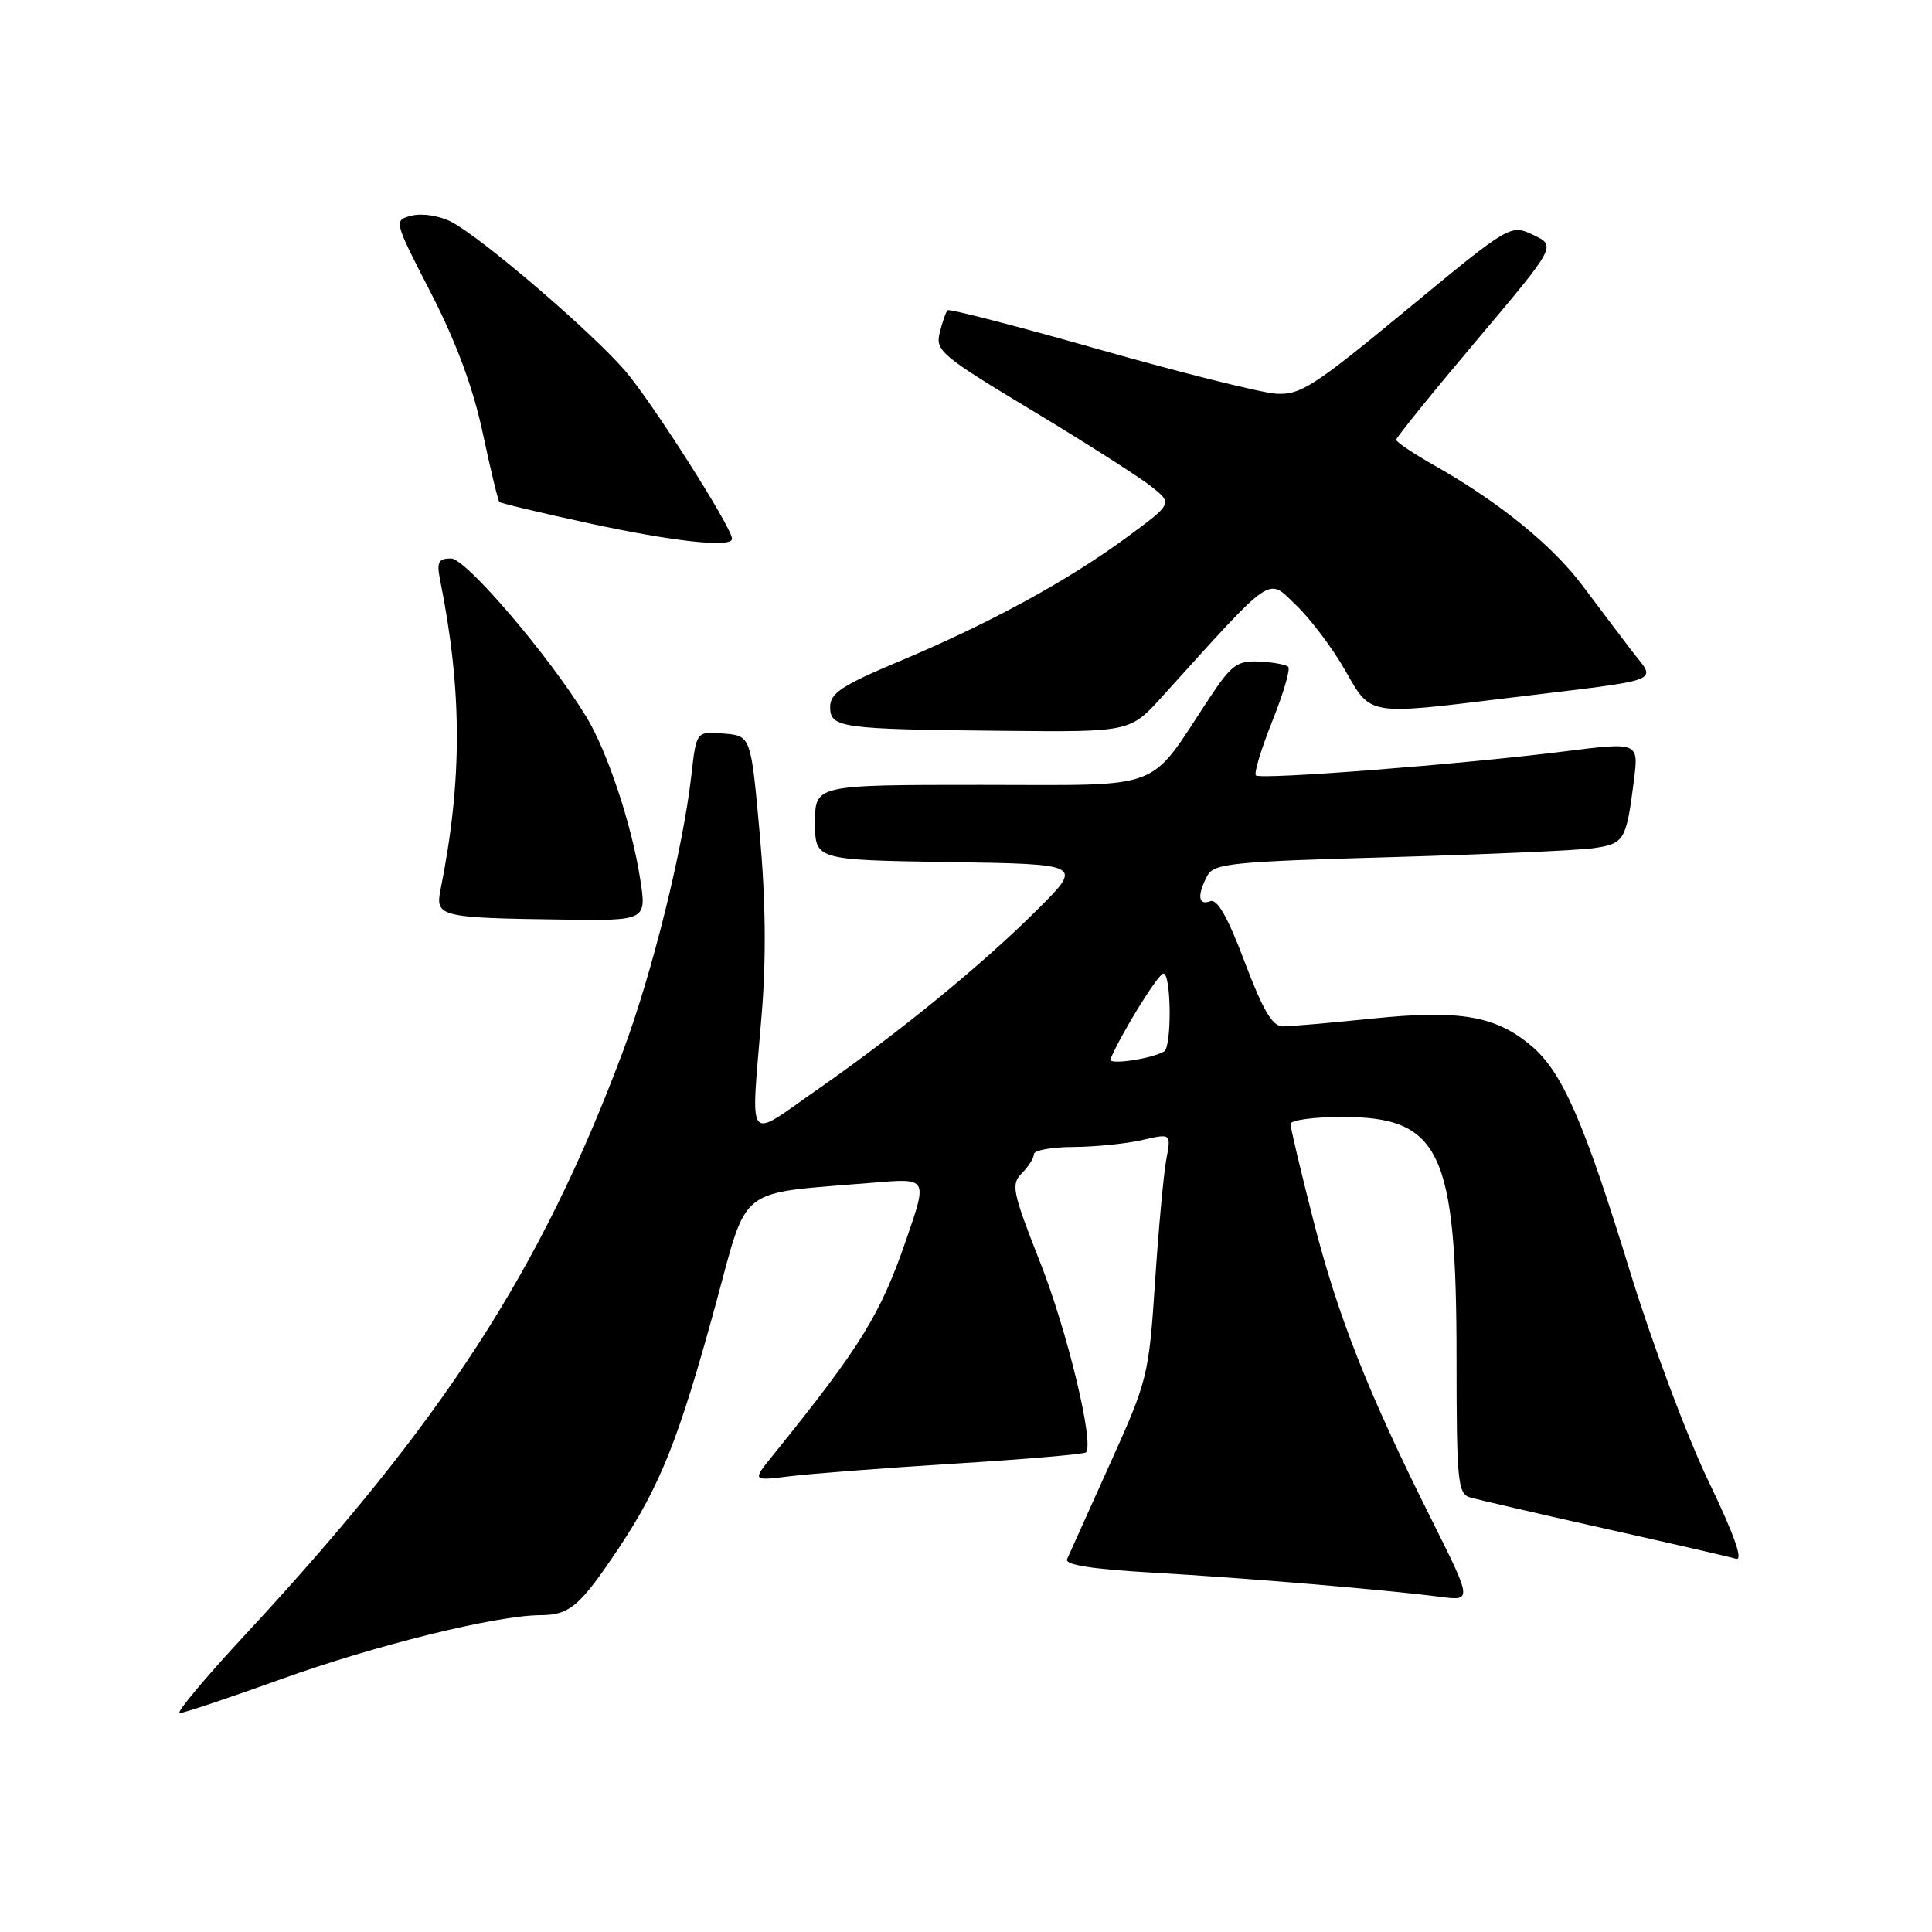 <?xml version="1.0" encoding="UTF-8" standalone="no"?>
<!DOCTYPE svg PUBLIC "-//W3C//DTD SVG 1.1//EN" "http://www.w3.org/Graphics/SVG/1.1/DTD/svg11.dtd" >
<svg xmlns="http://www.w3.org/2000/svg" xmlns:xlink="http://www.w3.org/1999/xlink" version="1.1" viewBox="0 0 256 256">
 <g >
 <path fill="currentColor"
d=" M 37.24 222.50 C 49.69 218.01 65.73 214.05 71.56 214.02 C 75.50 214.00 76.83 212.86 81.99 205.13 C 87.47 196.91 89.96 190.66 94.80 172.95 C 99.22 156.80 97.37 158.24 115.75 156.71 C 122.92 156.11 122.90 156.07 120.12 164.14 C 116.65 174.23 114.13 178.32 102.39 192.87 C 99.67 196.23 99.67 196.23 104.59 195.62 C 107.29 195.28 117.14 194.52 126.48 193.94 C 135.81 193.36 143.65 192.69 143.89 192.45 C 145.02 191.31 141.44 176.43 137.83 167.28 C 134.14 157.91 133.94 156.92 135.40 155.46 C 136.28 154.58 137.00 153.44 137.00 152.93 C 137.00 152.42 139.36 151.99 142.25 151.98 C 145.14 151.96 149.23 151.55 151.35 151.06 C 155.19 150.17 155.19 150.17 154.54 153.63 C 154.19 155.53 153.51 162.84 153.05 169.87 C 152.22 182.33 152.07 182.92 147.03 194.07 C 144.19 200.36 141.65 206.00 141.39 206.60 C 141.06 207.35 144.70 207.92 152.70 208.38 C 165.10 209.09 183.53 210.64 190.79 211.58 C 195.08 212.14 195.08 212.14 189.67 201.32 C 181.22 184.43 177.29 174.47 174.02 161.68 C 172.36 155.18 171.00 149.45 171.00 148.93 C 171.00 148.42 174.09 148.00 177.87 148.00 C 190.86 148.00 193.00 152.54 193.00 180.11 C 193.00 196.15 193.17 197.92 194.75 198.40 C 195.71 198.69 203.70 200.54 212.50 202.51 C 221.30 204.48 229.18 206.29 230.02 206.54 C 231.03 206.84 229.83 203.43 226.37 196.24 C 223.53 190.33 218.86 177.85 215.99 168.50 C 209.88 148.59 207.00 142.02 202.90 138.57 C 198.17 134.59 193.43 133.78 181.90 134.96 C 176.34 135.53 170.97 136.00 169.97 136.00 C 168.60 136.00 167.35 133.87 164.92 127.45 C 162.68 121.50 161.29 119.06 160.35 119.42 C 158.76 120.03 158.61 118.61 159.97 116.05 C 160.85 114.41 163.15 114.17 184.22 113.58 C 197.02 113.21 209.17 112.68 211.21 112.38 C 215.24 111.79 215.49 111.37 216.50 103.42 C 217.14 98.33 217.14 98.33 207.32 99.56 C 193.66 101.28 167.01 103.35 166.41 102.74 C 166.14 102.47 167.11 99.24 168.58 95.58 C 170.05 91.91 171.00 88.67 170.70 88.36 C 170.39 88.06 168.66 87.74 166.85 87.66 C 163.94 87.52 163.18 88.08 160.25 92.50 C 151.98 105.03 154.68 104.00 129.96 104.00 C 108.00 104.00 108.00 104.00 108.00 108.98 C 108.00 113.95 108.00 113.95 125.75 114.23 C 143.50 114.50 143.50 114.50 137.49 120.50 C 130.15 127.82 119.25 136.74 108.25 144.41 C 98.73 151.05 99.48 152.06 100.92 134.50 C 101.54 127.06 101.46 119.30 100.67 110.50 C 99.50 97.50 99.50 97.50 95.89 97.20 C 92.27 96.90 92.27 96.90 91.61 102.72 C 90.51 112.47 86.42 128.97 82.53 139.35 C 71.66 168.38 58.71 188.36 32.36 216.75 C 27.13 222.39 23.28 227.00 23.80 227.00 C 24.32 227.00 30.37 224.97 37.24 222.50 Z  M 84.81 116.36 C 83.70 109.24 80.46 99.54 77.70 95.00 C 72.77 86.91 61.74 74.00 59.77 74.00 C 58.09 74.00 57.84 74.47 58.31 76.82 C 61.26 91.55 61.28 103.36 58.37 117.90 C 57.65 121.48 58.29 121.63 74.60 121.85 C 85.70 122.00 85.70 122.00 84.81 116.36 Z  M 154.04 92.25 C 168.98 75.75 167.88 76.50 171.73 80.18 C 173.64 82.00 176.55 85.86 178.20 88.75 C 181.71 94.90 181.00 94.78 199.96 92.47 C 221.07 89.90 219.48 90.51 216.19 86.20 C 214.64 84.17 211.71 80.28 209.68 77.58 C 205.70 72.27 198.63 66.53 190.25 61.78 C 187.36 60.15 185.00 58.57 185.00 58.27 C 185.00 57.98 189.77 52.08 195.61 45.16 C 206.22 32.58 206.22 32.58 203.18 31.14 C 200.14 29.70 200.14 29.70 186.40 41.04 C 174.05 51.24 172.31 52.36 169.08 52.17 C 167.11 52.04 156.60 49.42 145.73 46.33 C 134.86 43.24 125.78 40.89 125.56 41.11 C 125.34 41.32 124.87 42.66 124.52 44.07 C 123.92 46.47 124.68 47.12 136.79 54.41 C 143.89 58.69 150.98 63.21 152.55 64.46 C 155.39 66.72 155.39 66.72 149.24 71.24 C 141.47 76.96 131.07 82.63 119.25 87.59 C 111.56 90.82 110.00 91.84 110.00 93.67 C 110.00 96.45 111.32 96.63 133.12 96.84 C 149.75 97.00 149.75 97.00 154.04 92.25 Z  M 97.00 71.39 C 97.00 69.92 86.28 53.09 82.78 49.07 C 78.21 43.81 63.77 31.45 59.81 29.40 C 58.24 28.59 55.95 28.23 54.58 28.57 C 52.14 29.18 52.14 29.18 57.11 38.84 C 60.46 45.36 62.68 51.37 63.96 57.34 C 64.99 62.20 65.99 66.32 66.17 66.51 C 66.36 66.69 71.68 67.96 78.00 69.33 C 89.25 71.77 97.00 72.61 97.00 71.39 Z  M 147.13 140.35 C 148.63 136.83 153.48 129.00 154.16 129.00 C 155.20 129.00 155.29 138.71 154.25 139.32 C 152.56 140.32 146.79 141.15 147.13 140.35 Z "/>
</g>
</svg>